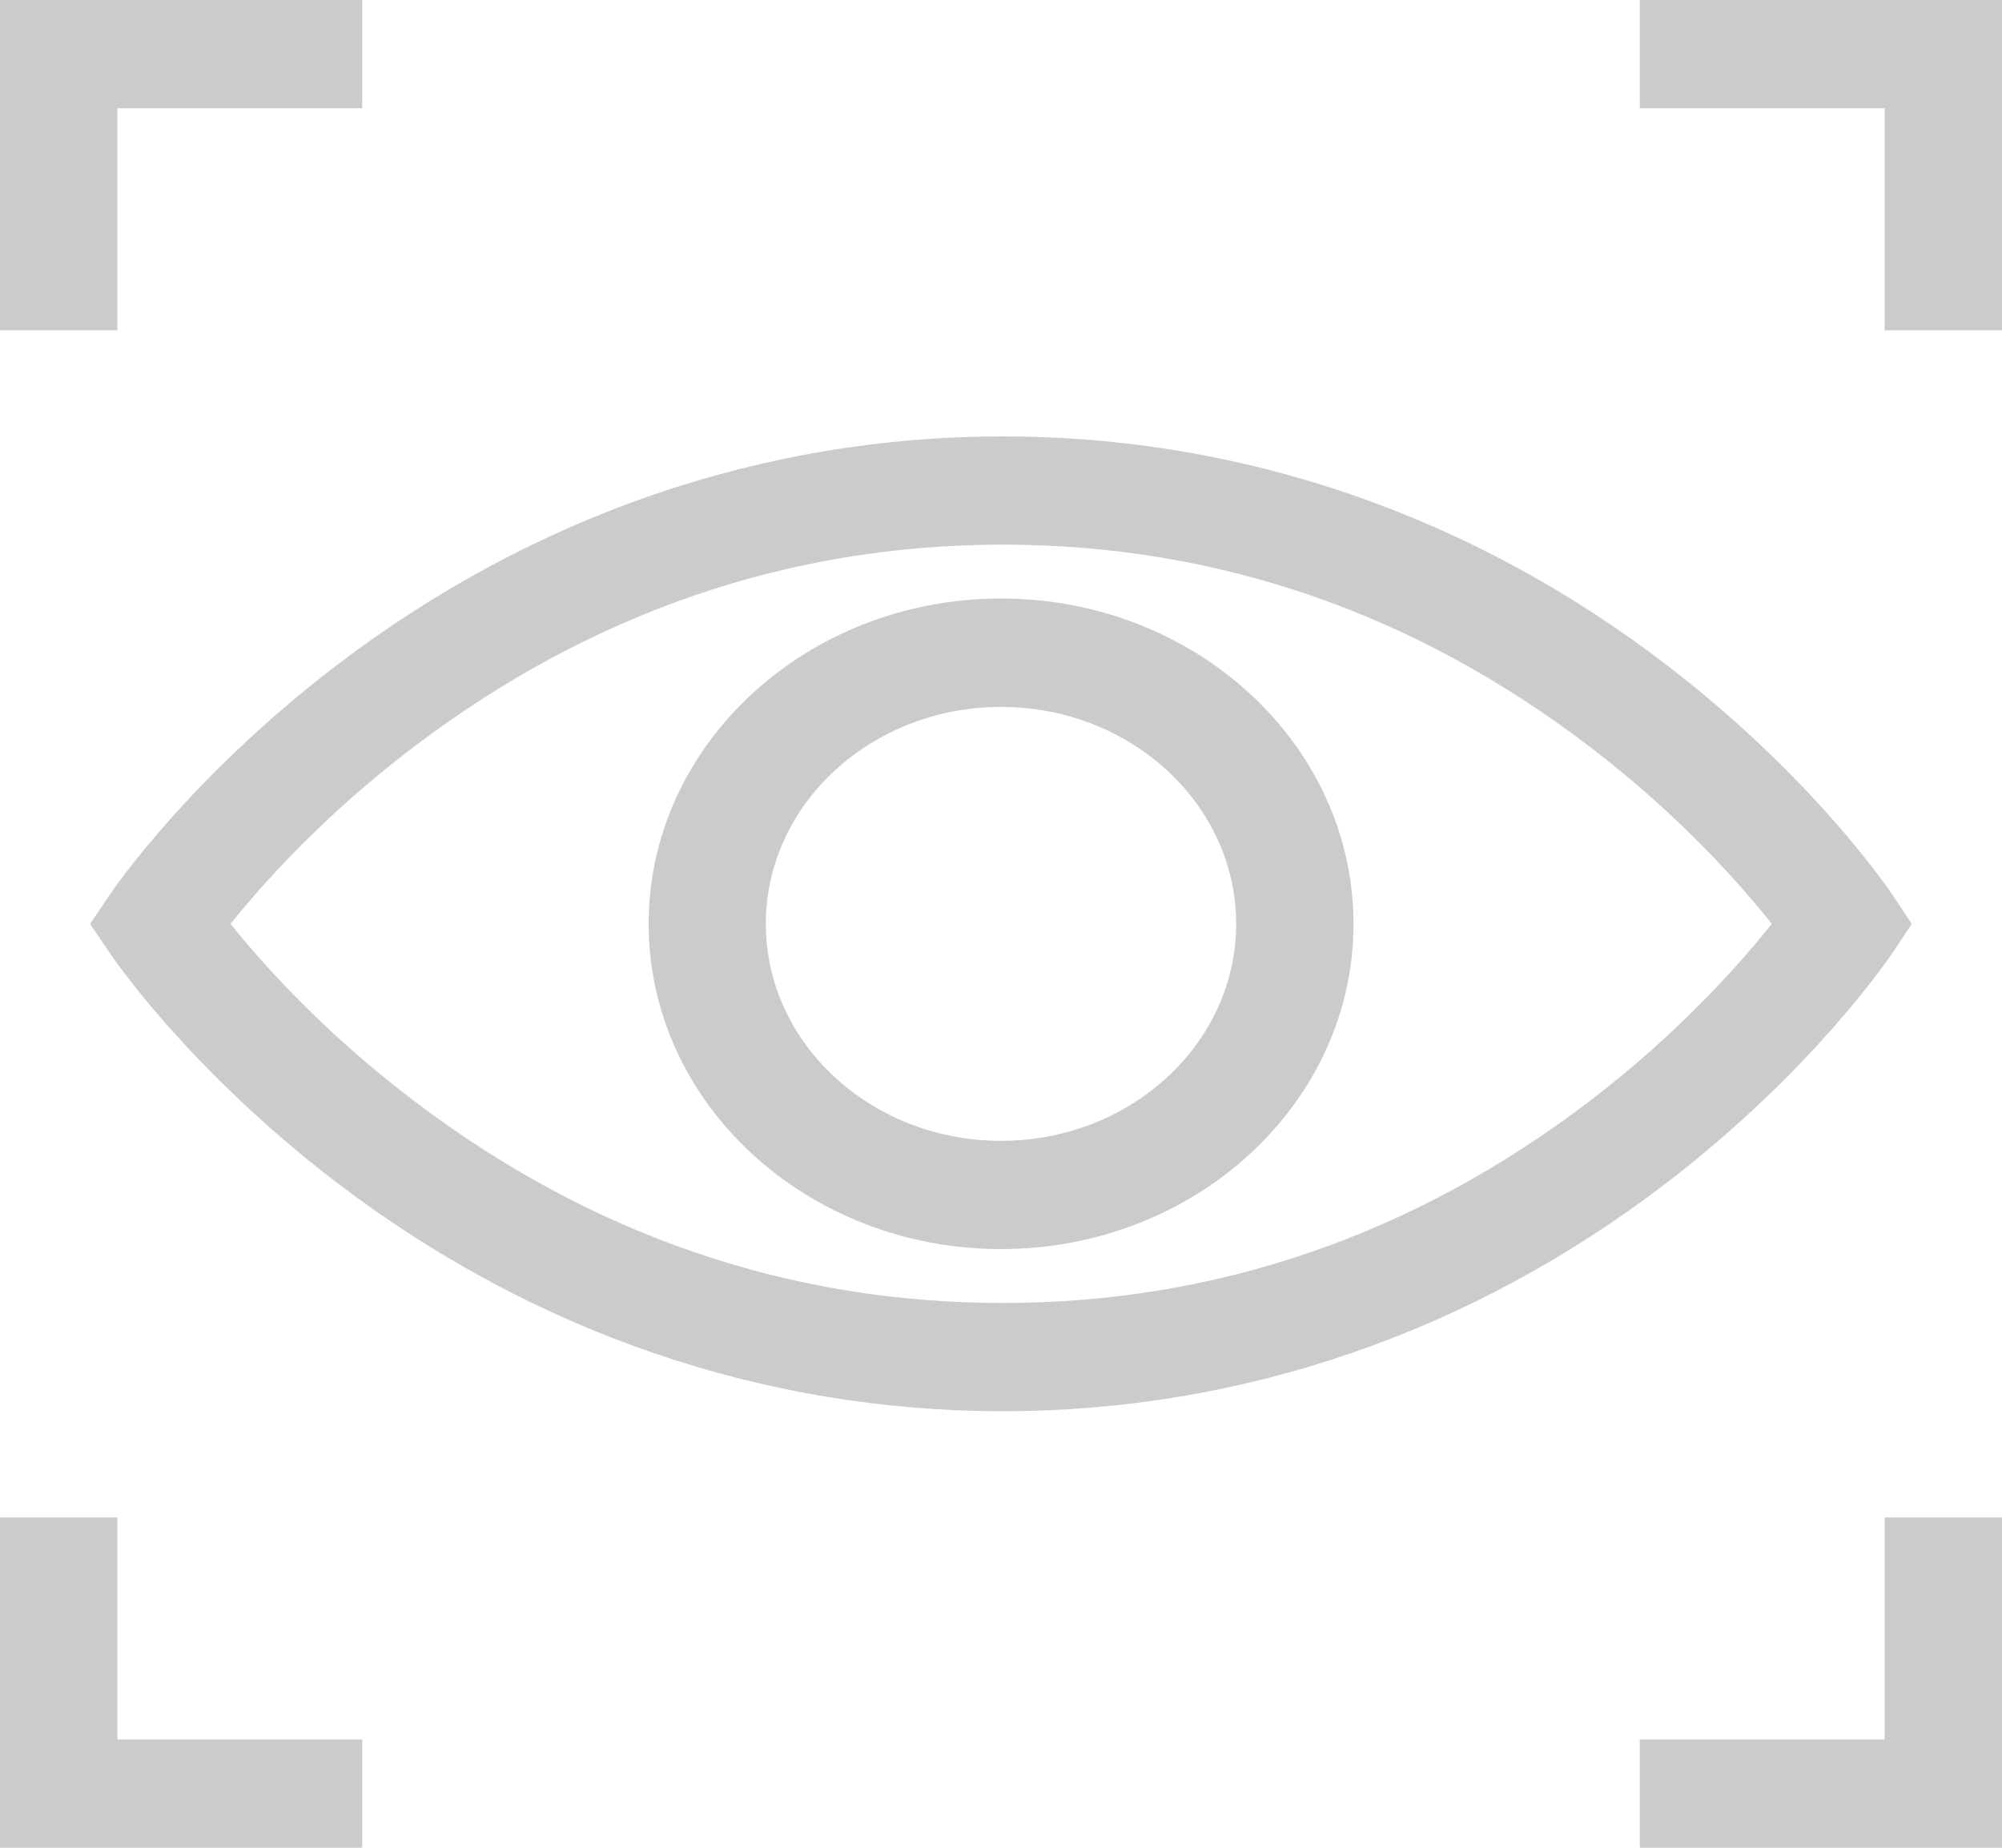 <svg width="13" height="12" viewBox="0 0 13 12" fill="none" xmlns="http://www.w3.org/2000/svg">
<path d="M12.292 6.184L12.414 6L12.292 5.816C12.271 5.785 11.781 5.055 10.828 4.323C9.561 3.349 8.069 2.834 6.511 2.834C4.955 2.834 3.458 3.349 2.184 4.322C1.226 5.054 0.73 5.784 0.71 5.815L0.585 6L0.71 6.185C0.73 6.216 1.226 6.946 2.184 7.678C3.458 8.651 4.955 9.165 6.511 9.165C8.069 9.165 9.561 8.651 10.828 7.677C11.781 6.945 12.271 6.214 12.292 6.184ZM10.321 7.152C9.181 8.021 7.899 8.462 6.511 8.462C5.123 8.462 3.837 8.021 2.69 7.151C2.096 6.701 1.694 6.246 1.497 6C1.694 5.754 2.096 5.298 2.69 4.848C3.837 3.979 5.123 3.537 6.511 3.537C7.899 3.537 9.181 3.978 10.321 4.848C10.912 5.298 11.31 5.754 11.505 6C11.31 6.245 10.911 6.702 10.321 7.152Z" fill="#CBCBCB"/>
<path d="M6.5 3.887C5.238 3.887 4.212 4.835 4.212 6C4.212 7.165 5.238 8.112 6.5 8.112C7.762 8.112 8.789 7.165 8.789 6C8.789 4.835 7.762 3.887 6.5 3.887ZM6.5 7.409C5.658 7.409 4.973 6.777 4.973 6C4.973 5.223 5.658 4.591 6.5 4.591C7.342 4.591 8.027 5.223 8.027 6C8.027 6.777 7.342 7.409 6.5 7.409Z" fill="#CBCBCB"/>
<path d="M0.762 0.703H2.352V0H0V2.145H0.762V0.703Z" fill="#CBCBCB"/>
<path d="M10.648 0V0.703H12.238V2.145H13V0H10.648Z" fill="#CBCBCB"/>
<path d="M0.762 9.855H0V12H2.352V11.297H0.762V9.855Z" fill="#CBCBCB"/>
<path d="M12.238 11.297H10.648V12H13V9.855H12.238V11.297Z" fill="#CBCBCB"/>
</svg>
